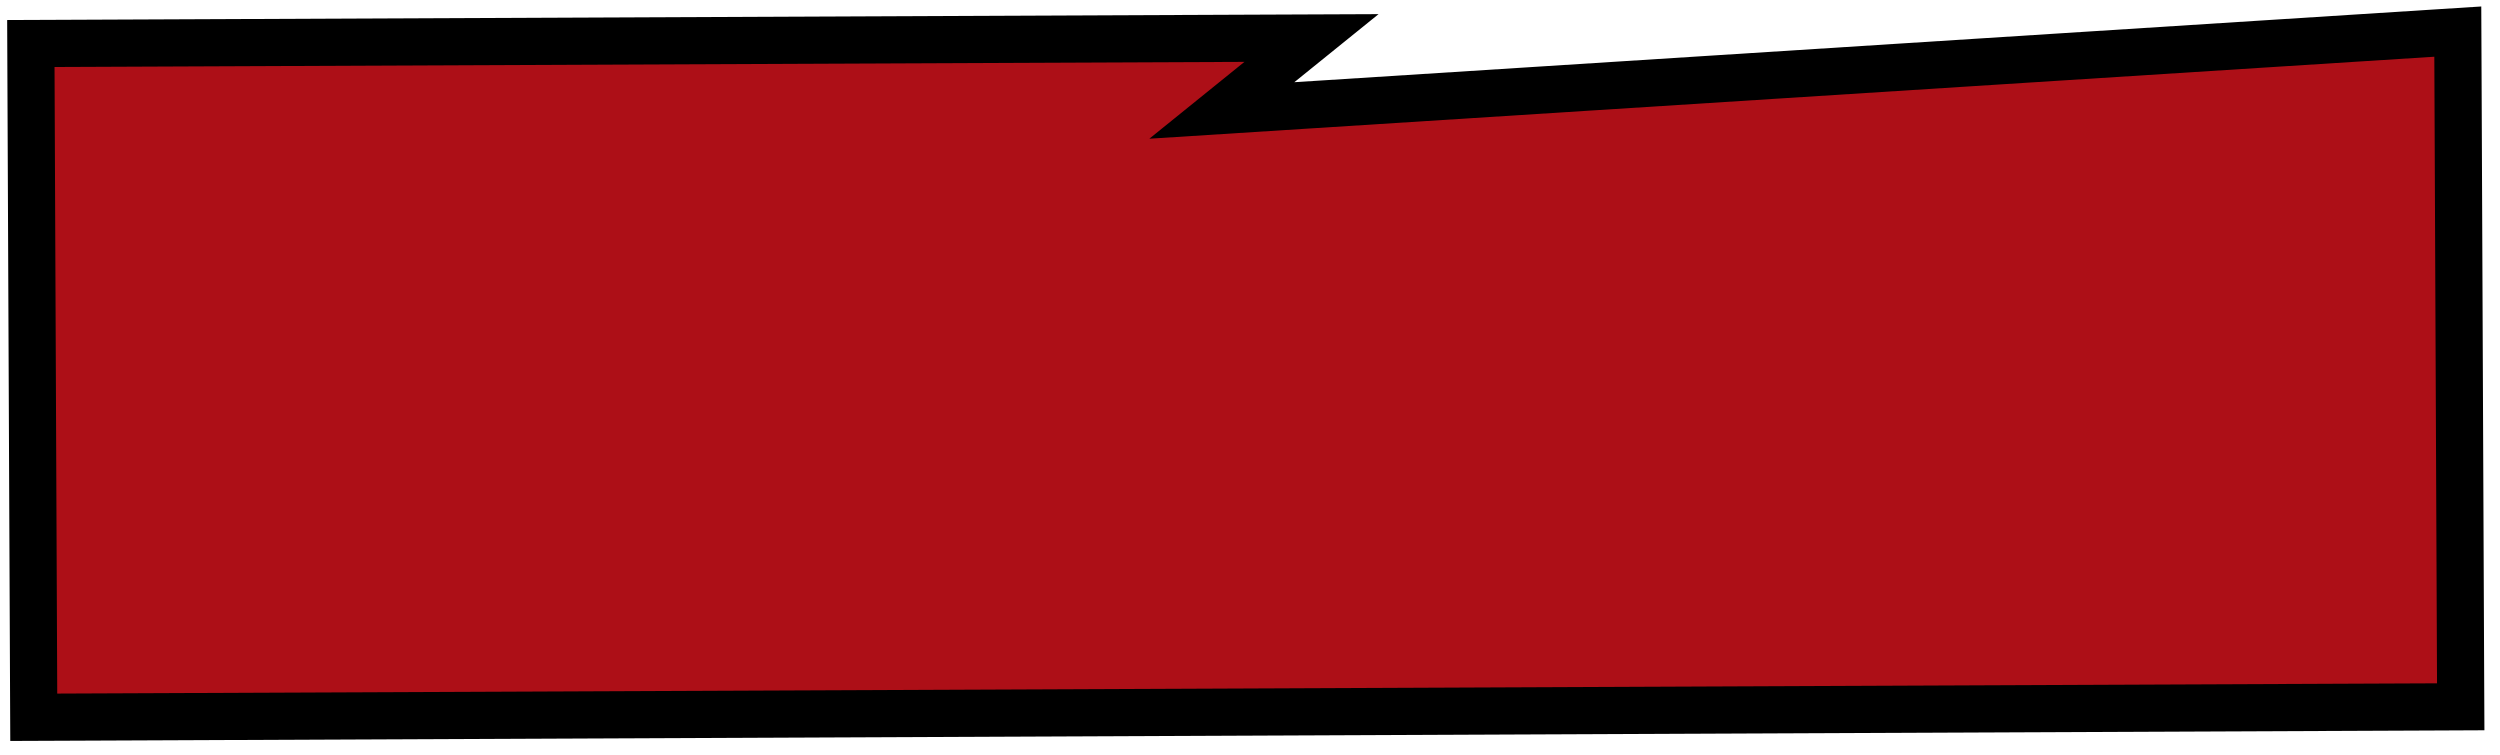 <svg width="159" height="48" viewBox="0 0 159 48" fill="none" xmlns="http://www.w3.org/2000/svg">
<path d="M155.002 44.959L156.502 44.952L156.495 43.452L156.323 3.602L156.316 2.01L154.727 2.111L77.708 7.025L80.088 5.102L83.411 2.417L79.139 2.435L3.462 2.762L1.962 2.768L1.968 4.268L2.14 44.118L2.147 45.618L3.647 45.612L155.002 44.959Z" fill="url(#paint0_linear_191_81)" stroke="black" stroke-width="3"/>
<defs>
<linearGradient id="paint0_linear_191_81" x1="154.943" y1="4.08" x2="3.468" y2="4.282" gradientUnits="userSpaceOnUse">
<stop stop-color="#AD0F17"/>
<stop offset="0.536" stop-color="#AD0F17"/>
<stop offset="1" stop-color="#AD0F17"/>
</linearGradient>
</defs>
</svg>
